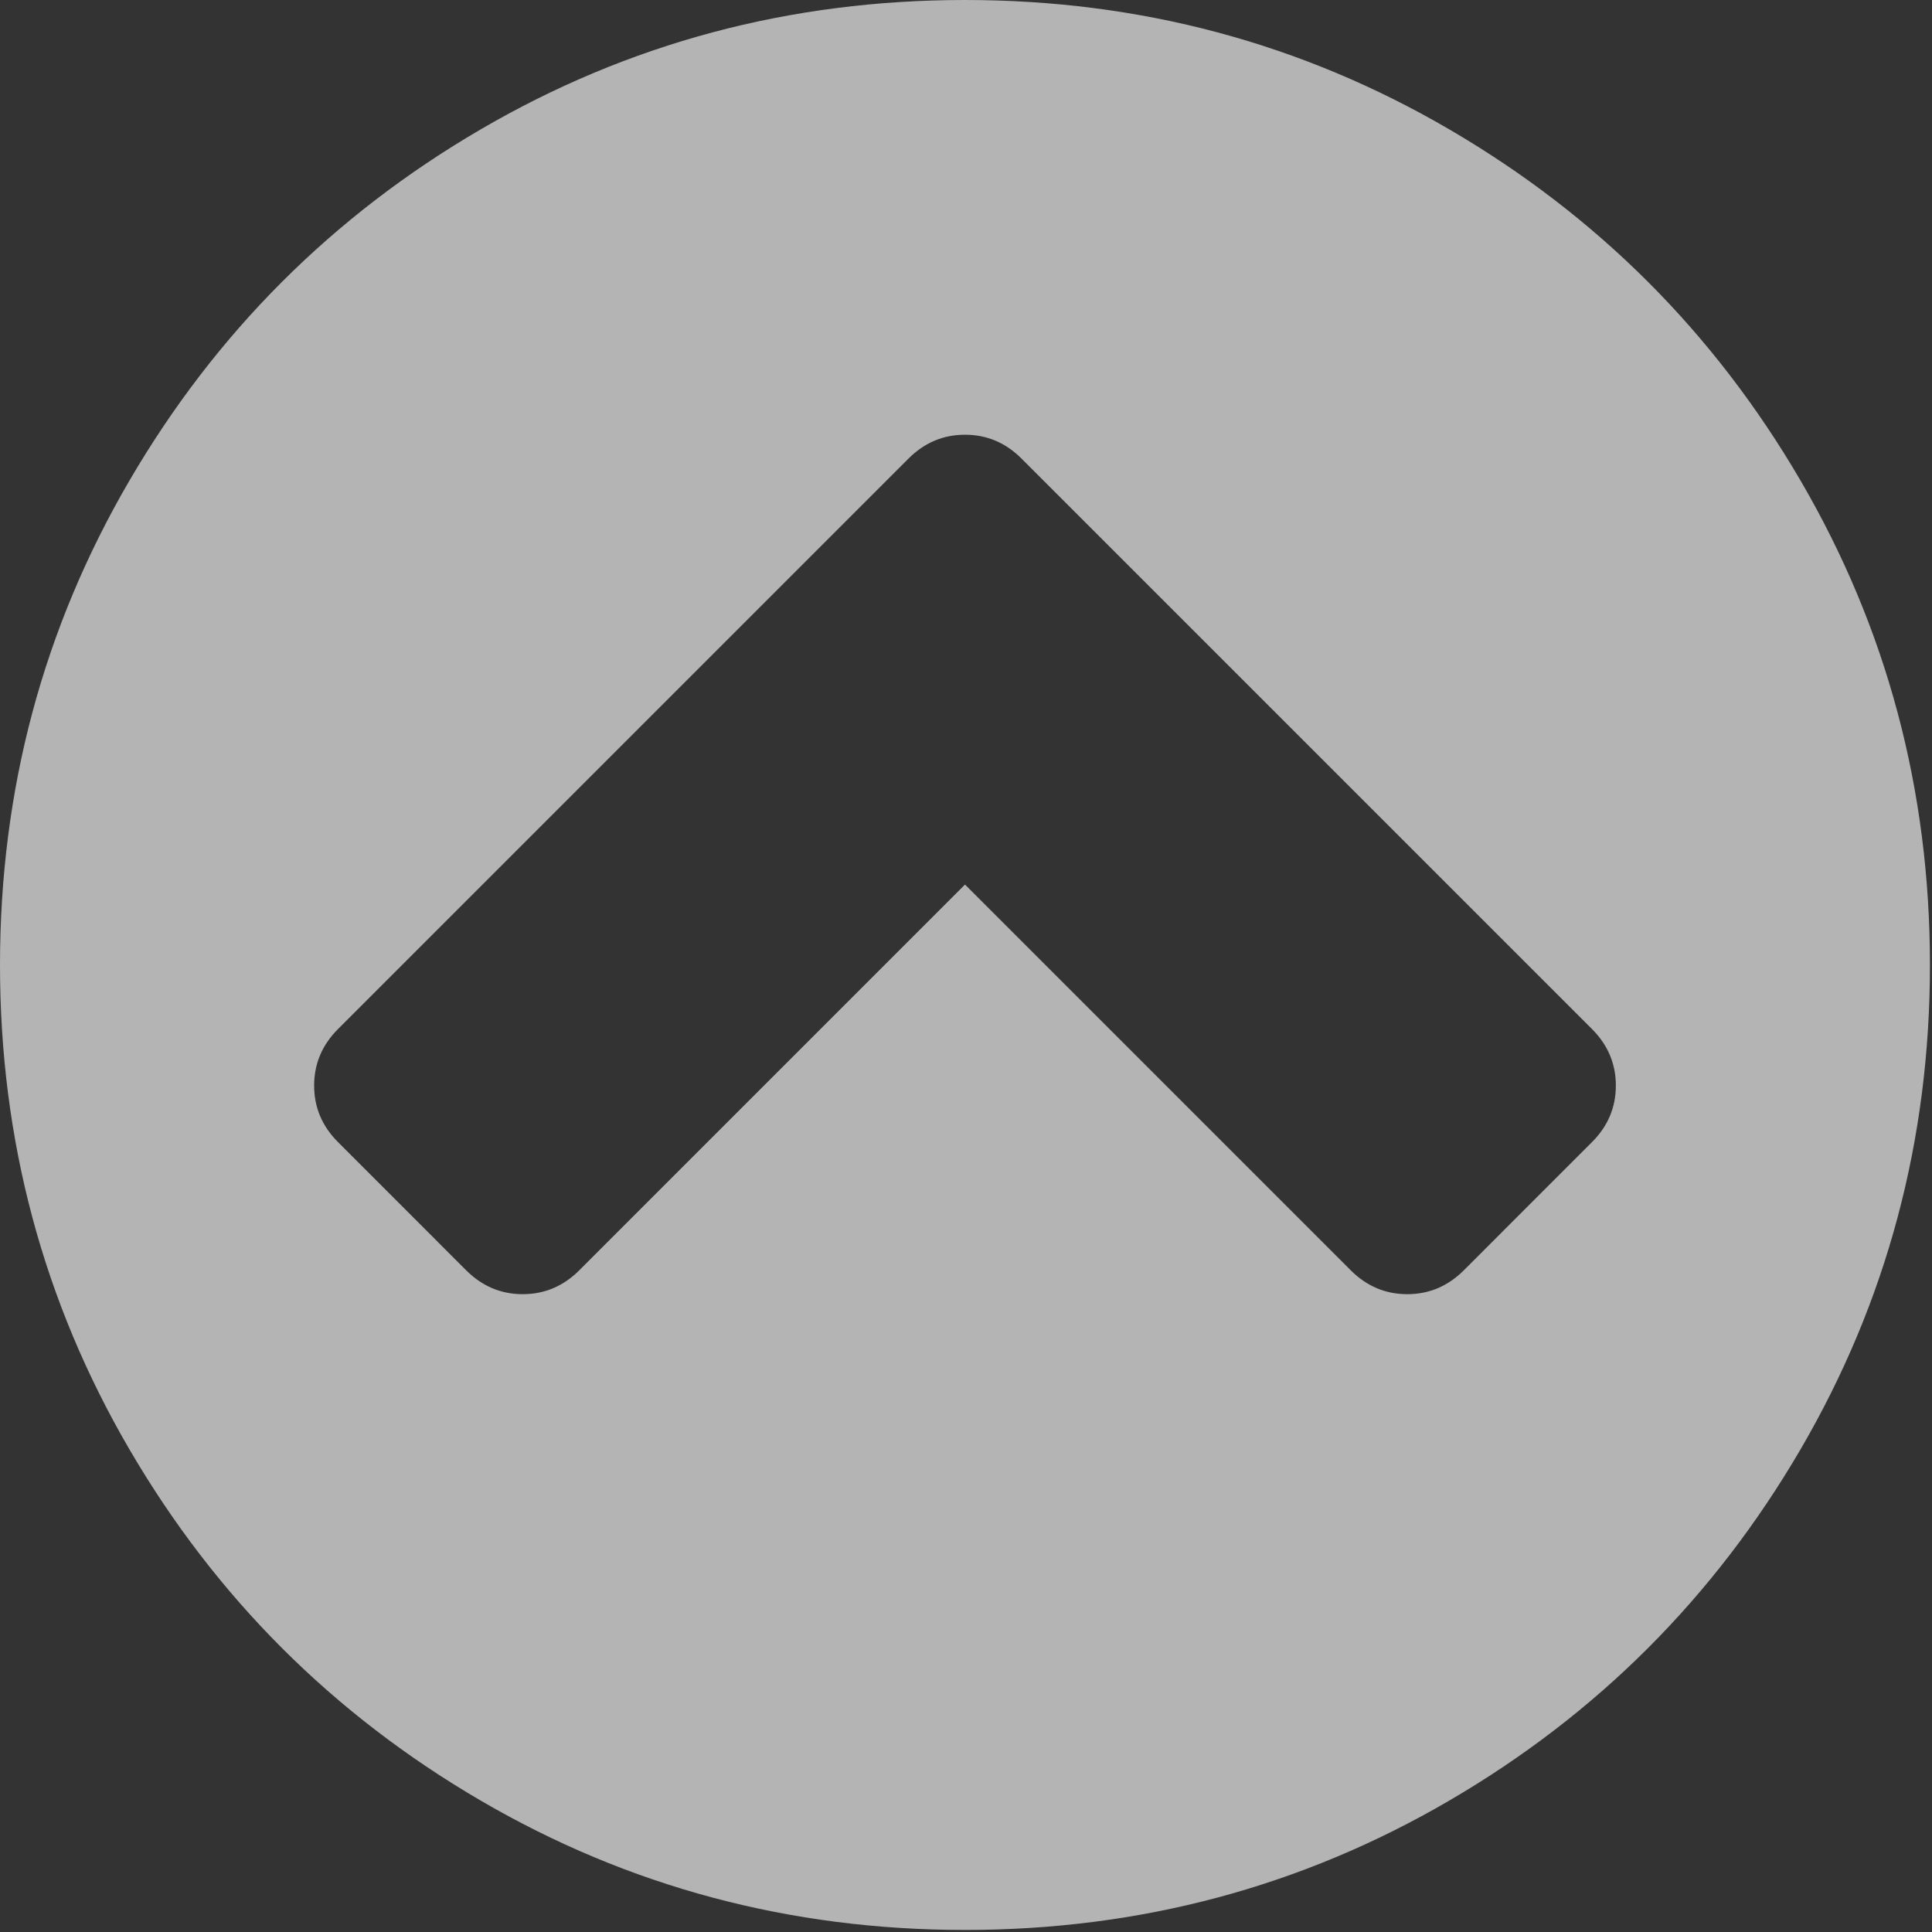 <?xml version="1.0" encoding="UTF-8" standalone="no"?>
<svg width="439px" height="439px" viewBox="0 0 439 439" version="1.1" xmlns="http://www.w3.org/2000/svg" xmlns:xlink="http://www.w3.org/1999/xlink">
    <rect x="0" y="0" width="439" height="439" fill="#333333" stroke="none"/>
    <!-- Generator: Sketch 3.6.1 (26313) - http://www.bohemiancoding.com/sketch -->
    <title>Untitled</title>
    <desc>Created with Sketch.</desc>
    <defs></defs>
    <g id="Page-1" stroke="none" stroke-width="1" fill="none" fill-rule="evenodd" fill-opacity="0.629">
        <g id="flaticon1466684283-svg" fill="#FFFFFF">
            <g id="Capa_1">
                <path d="M409.133,109.203 C389.525,75.611 362.928,49.014 329.335,29.407 C295.736,9.801 259.058,0 219.273,0 C179.492,0 142.803,9.801 109.21,29.407 C75.615,49.011 49.018,75.608 29.41,109.203 C9.801,142.8 0,179.489 0,219.267 C0,259.047 9.804,295.73 29.407,329.329 C49.014,362.921 75.611,389.518 109.206,409.127 C142.803,428.732 179.489,438.534 219.269,438.534 C259.049,438.534 295.739,428.732 329.334,409.127 C362.927,389.525 389.523,362.921 409.129,329.329 C428.732,295.733 438.532,259.045 438.532,219.267 C438.533,179.485 428.732,142.795 409.133,109.203 L409.133,109.203 Z M361.74,259.517 L332.617,288.646 C328.996,292.26 324.716,294.07 319.77,294.07 C314.822,294.07 310.534,292.26 306.923,288.646 L219.269,200.993 L131.623,288.646 C128.007,292.26 123.725,294.07 118.776,294.07 C113.826,294.07 109.543,292.26 105.926,288.646 L76.806,259.517 C73.189,255.91 71.38,251.619 71.38,246.67 C71.38,241.728 73.189,237.443 76.806,233.822 L206.426,104.206 C210.043,100.589 214.324,98.782 219.273,98.782 C224.222,98.782 228.511,100.589 232.119,104.206 L361.74,233.822 C365.353,237.443 367.164,241.727 367.164,246.67 C367.164,251.618 365.357,255.909 361.74,259.517 L361.74,259.517 Z" id="Shape"></path>
            </g>
        </g>
    </g>
</svg>